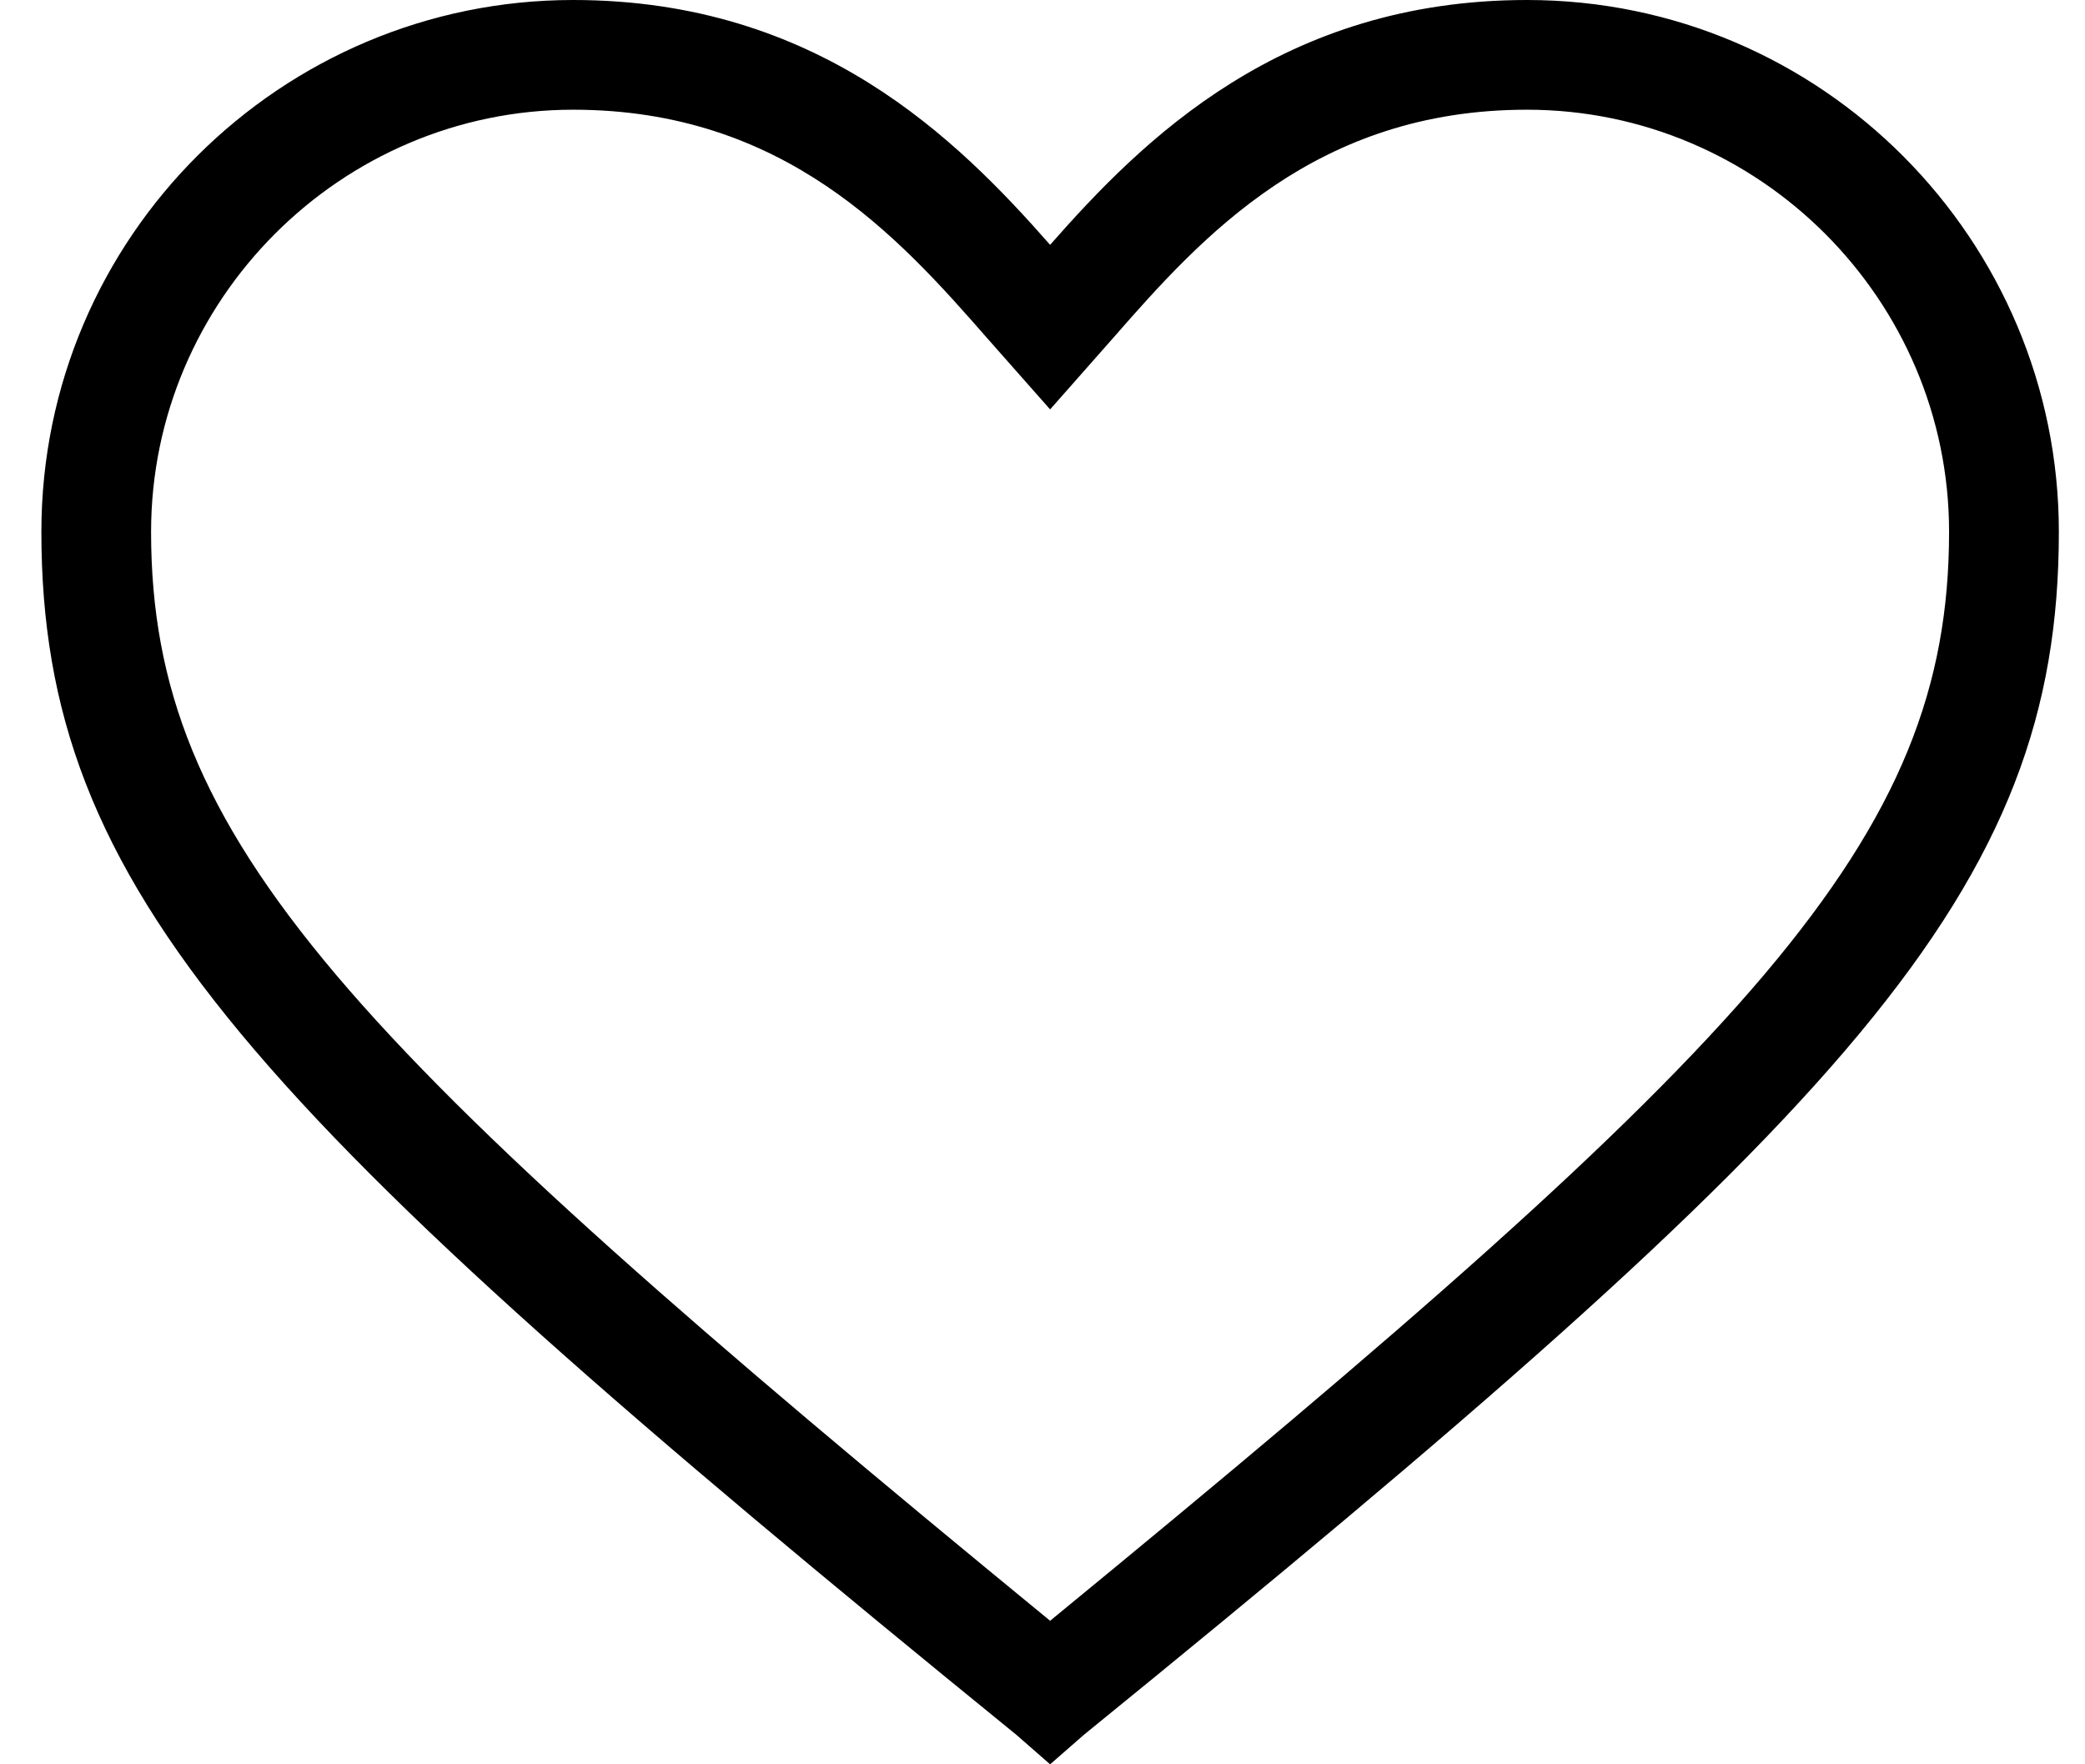 <svg width="26" height="22" viewBox="0 0 26 22" fill="currentColor" xmlns="http://www.w3.org/2000/svg">
<path d="M13.095 22L12.674 21.632C3.095 13.842 0.516 11.105 0.516 6.632C0.516 2.947 3.516 0 7.147 0C10.2 0 11.937 1.737 13.095 3.053C14.252 1.737 15.989 0 19.042 0C22.726 0 25.674 3 25.674 6.632C25.674 11.105 23.095 13.842 13.516 21.632L13.095 22ZM7.147 1.368C4.252 1.368 1.884 3.737 1.884 6.632C1.884 10.474 4.305 13 13.095 20.21C21.884 13 24.305 10.474 24.305 6.632C24.305 3.737 21.937 1.368 19.042 1.368C16.41 1.368 14.989 2.947 13.884 4.211L13.095 5.105L12.305 4.211C11.2 2.947 9.779 1.368 7.147 1.368Z"/>
</svg>
